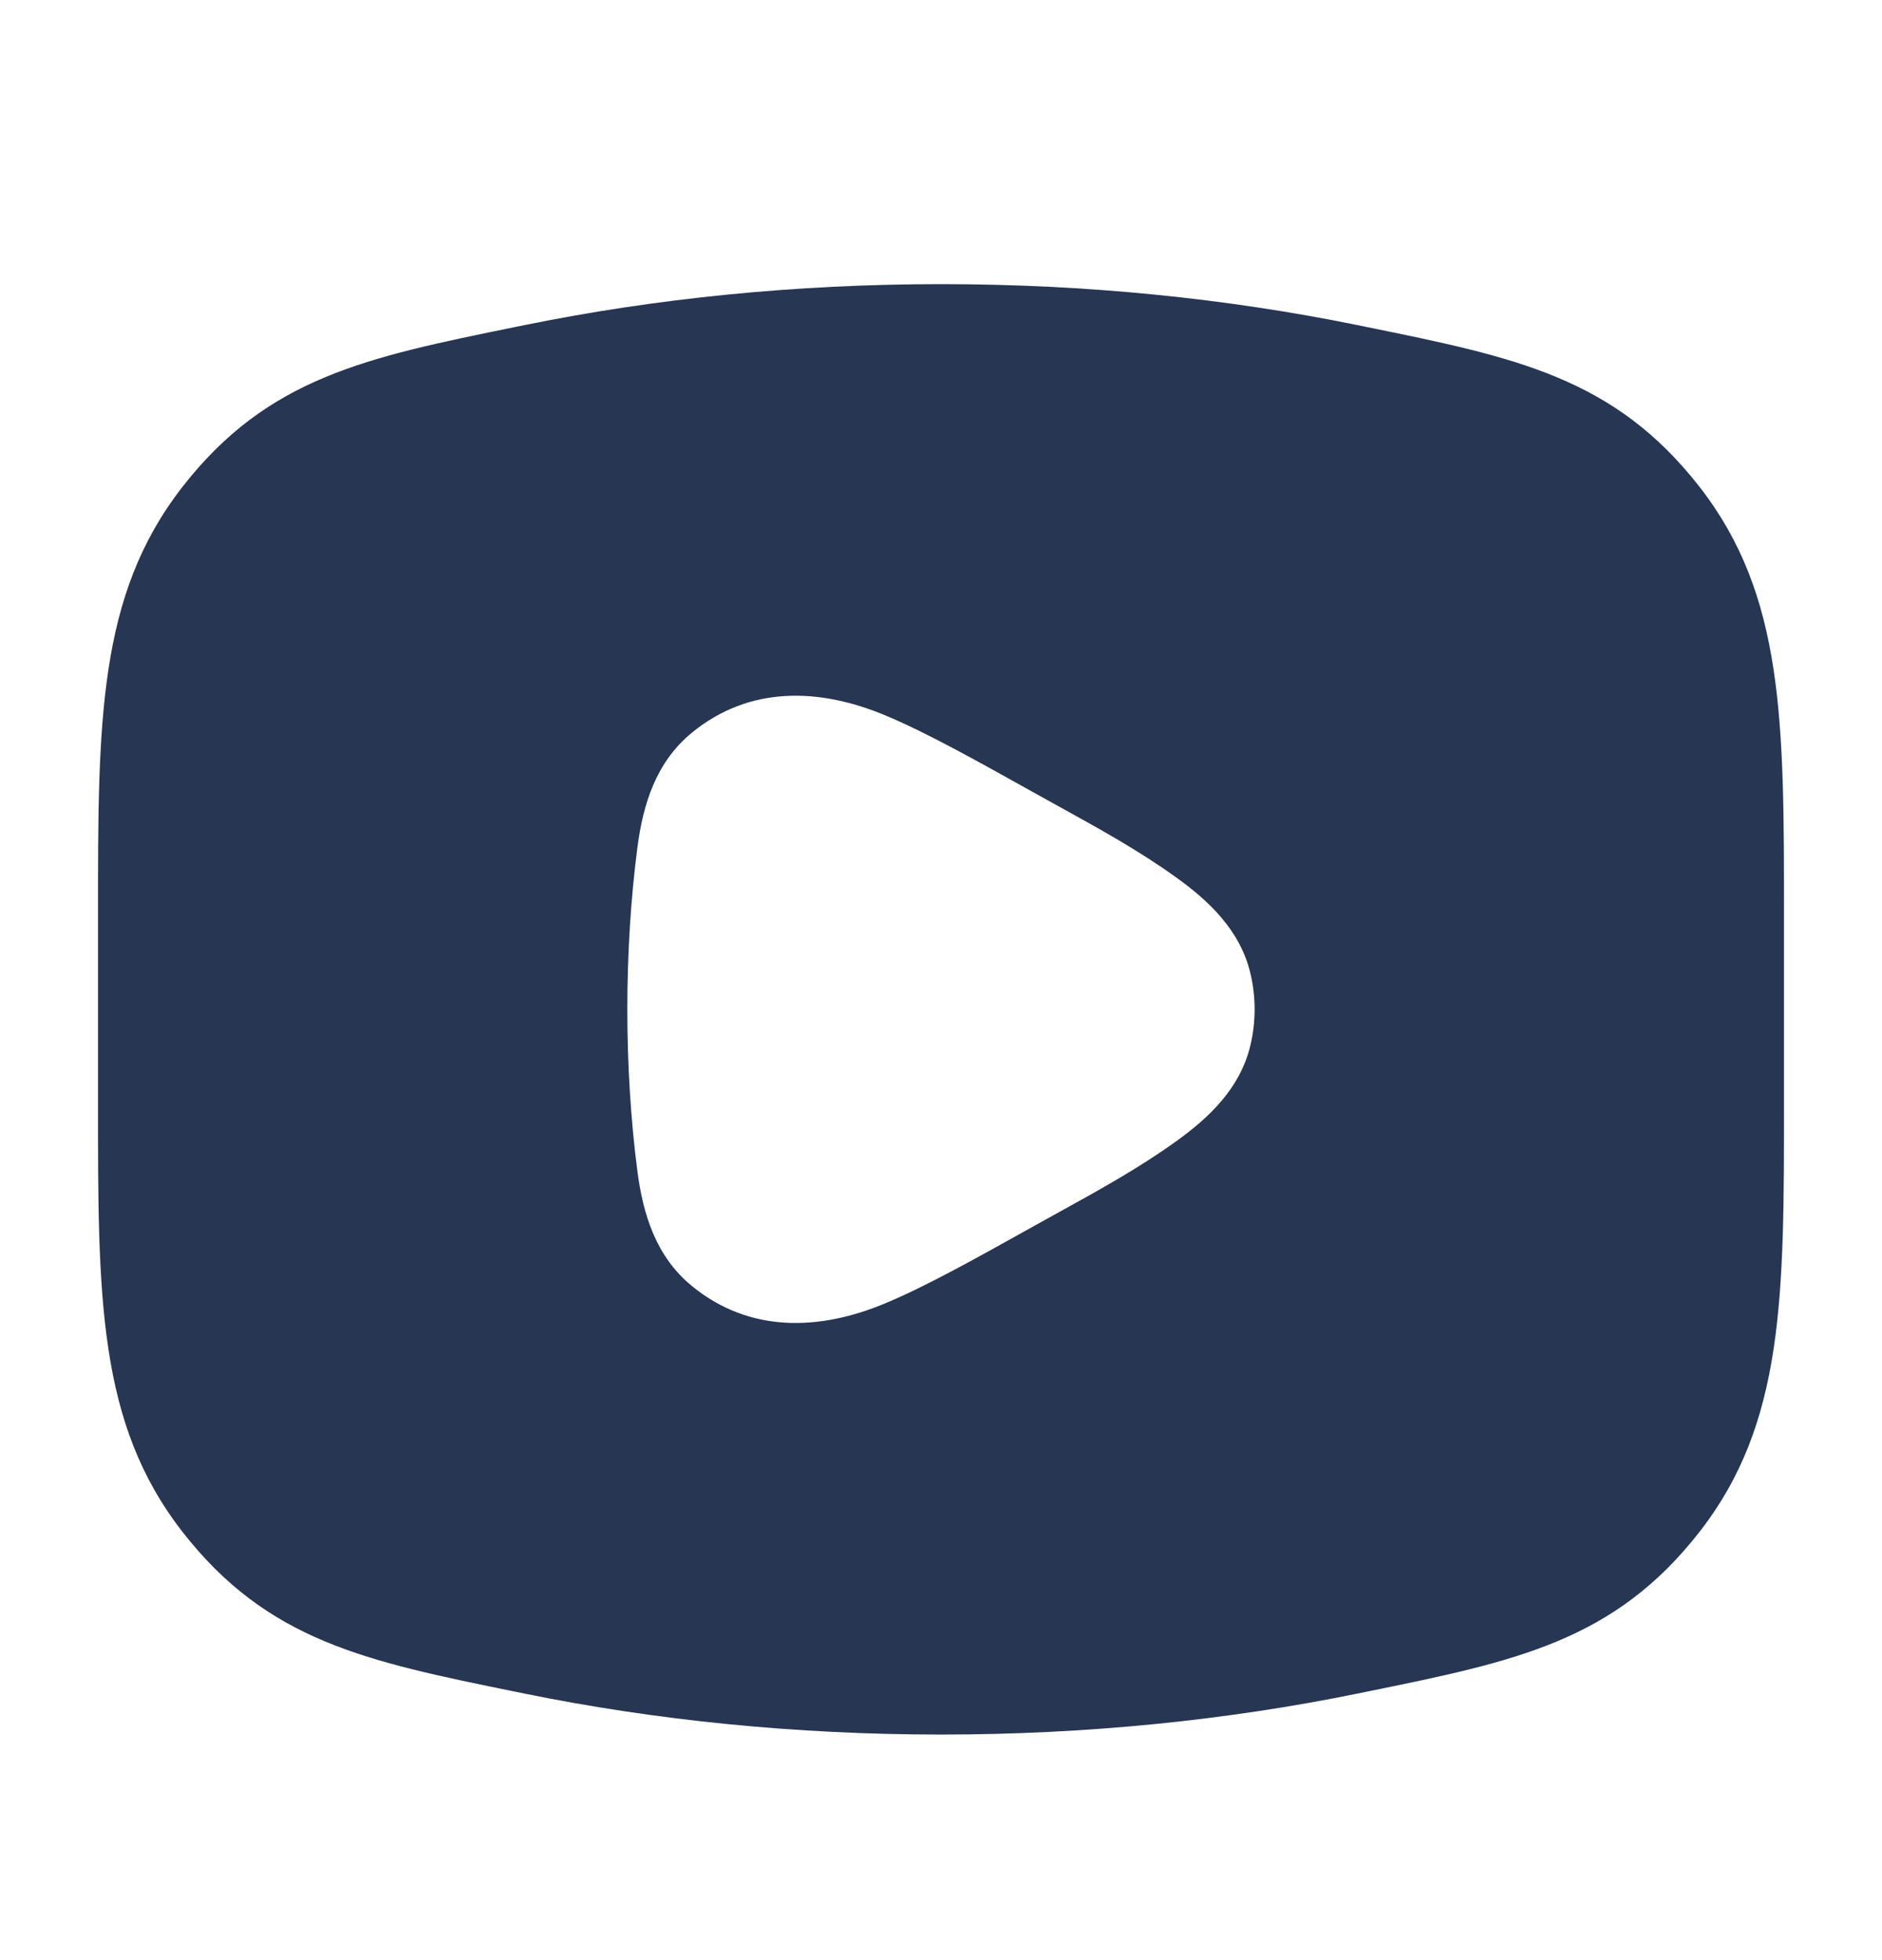<svg width="24" height="25" viewBox="0 0 24 25" fill="none" xmlns="http://www.w3.org/2000/svg">
<g id="youtube">
<path id="Vector" fill-rule="evenodd" clip-rule="evenodd" d="M6.697 4.145C8.356 3.807 10.141 3.624 12 3.624C13.859 3.624 15.644 3.807 17.303 4.145L17.43 4.171C19.325 4.557 20.587 4.814 21.675 6.212C22.752 7.596 22.751 9.201 22.75 11.686V14.061C22.751 16.546 22.752 18.151 21.675 19.535C20.587 20.933 19.325 21.19 17.43 21.576L17.303 21.602C15.644 21.94 13.859 22.123 12 22.123C10.141 22.123 8.356 21.94 6.697 21.602L6.569 21.576C4.675 21.19 3.412 20.933 2.325 19.535C1.248 18.151 1.249 16.546 1.25 14.061V11.686C1.249 9.201 1.248 7.596 2.325 6.212C3.412 4.814 4.675 4.557 6.569 4.171L6.697 4.145ZM11.294 9.126C11.813 9.343 12.443 9.695 13.213 10.125C13.314 10.182 13.416 10.238 13.518 10.294C14.022 10.572 14.528 10.852 14.995 11.188C15.415 11.489 15.813 11.863 15.944 12.408C16.018 12.714 16.018 13.033 15.944 13.339C15.813 13.884 15.415 14.258 14.995 14.559C14.528 14.895 14.022 15.175 13.518 15.453C13.416 15.509 13.314 15.565 13.213 15.622C12.443 16.052 11.813 16.404 11.294 16.621C10.451 16.975 9.558 17.004 8.823 16.402C8.363 16.025 8.2 15.485 8.129 14.942C7.957 13.628 7.957 12.12 8.129 10.805C8.2 10.262 8.363 9.722 8.823 9.345C9.558 8.743 10.451 8.772 11.294 9.126Z" fill="#263653"/>
</g>
</svg>
